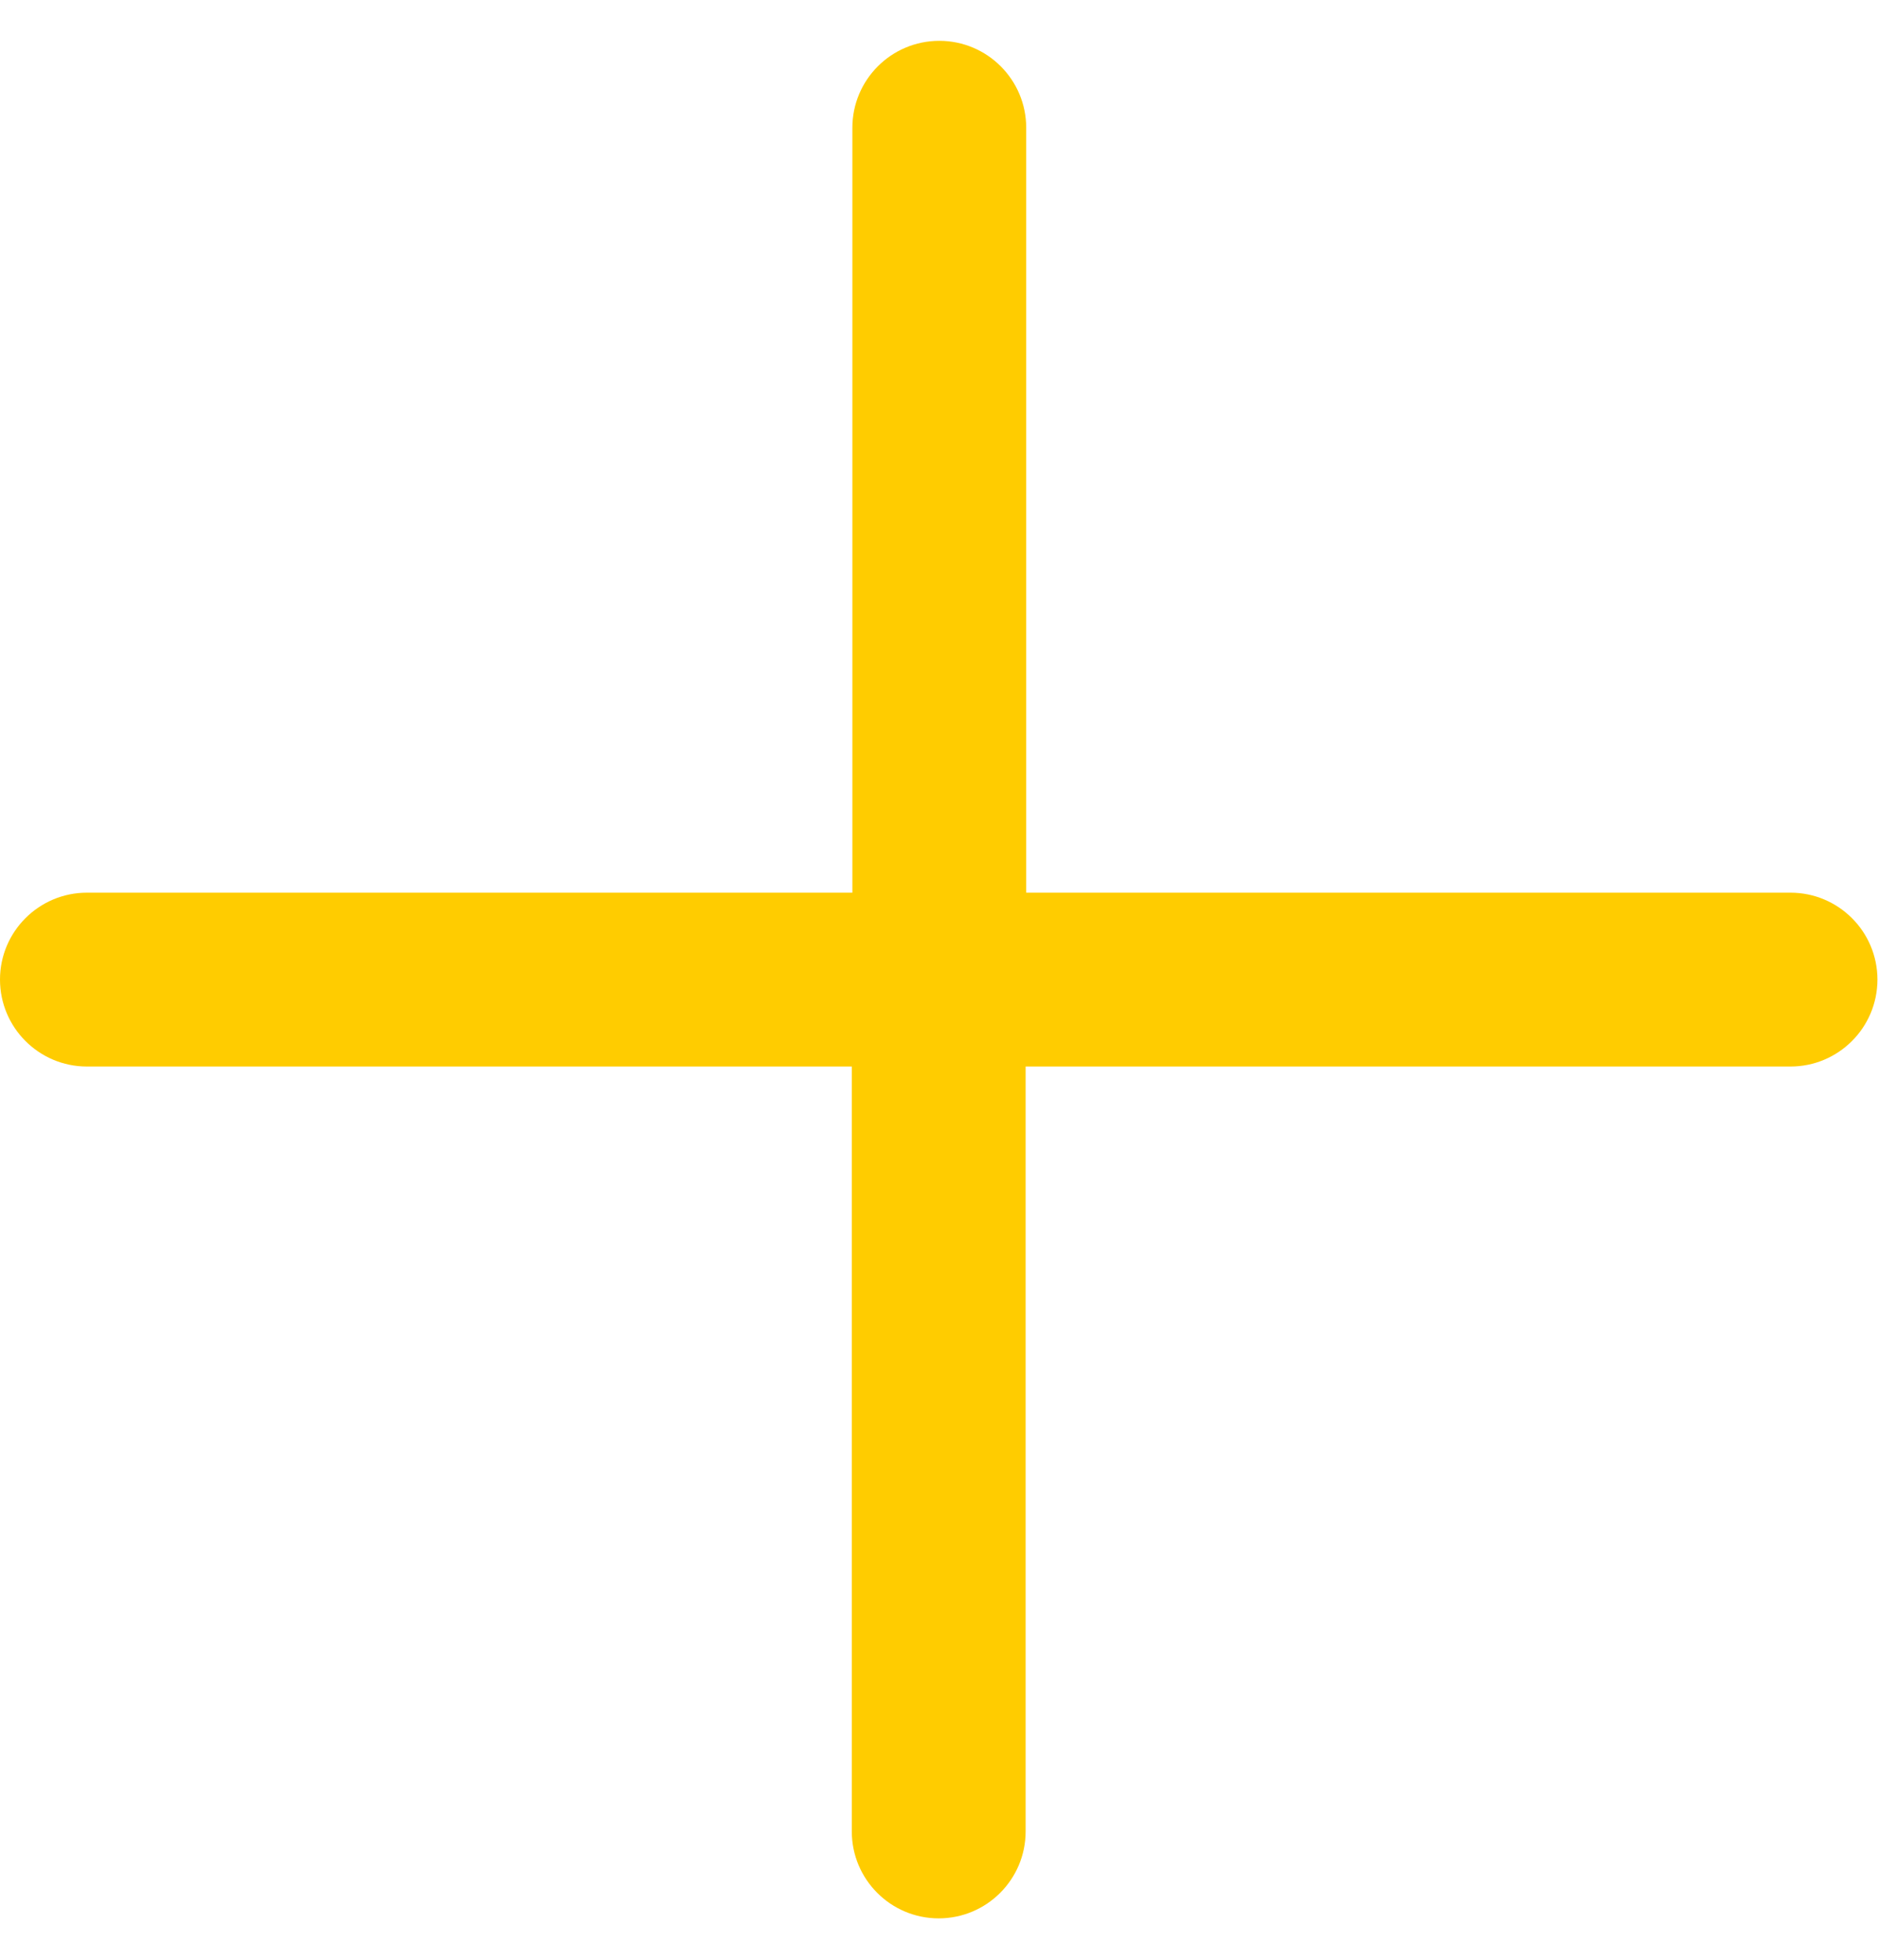 <svg width="23" height="24" viewBox="0 0 23 24" fill="none" xmlns="http://www.w3.org/2000/svg">
<g clip-path="url(#clip0_3080_5440)">
<path d="M21.935 10.932H12.568V1.565C12.568 0.977 12.091 0.5 11.504 0.5C10.916 0.5 10.439 0.977 10.439 1.565V10.932H1.065C0.477 10.932 0 11.409 0 11.996C0 12.584 0.477 13.061 1.065 13.061H10.432V22.428C10.432 23.016 10.909 23.493 11.496 23.493C12.084 23.493 12.561 23.016 12.561 22.428V13.061H21.928C22.516 13.061 22.993 12.584 22.993 11.996C22.993 11.409 22.516 10.932 21.928 10.932H21.935Z" fill="#FFCC00"/>
</g>
<defs>
<clipPath id="clip0_3080_5440">
<rect width="23" height="23" fill="white" transform="translate(0 0.5)"/>
</clipPath>
</defs>
</svg>
